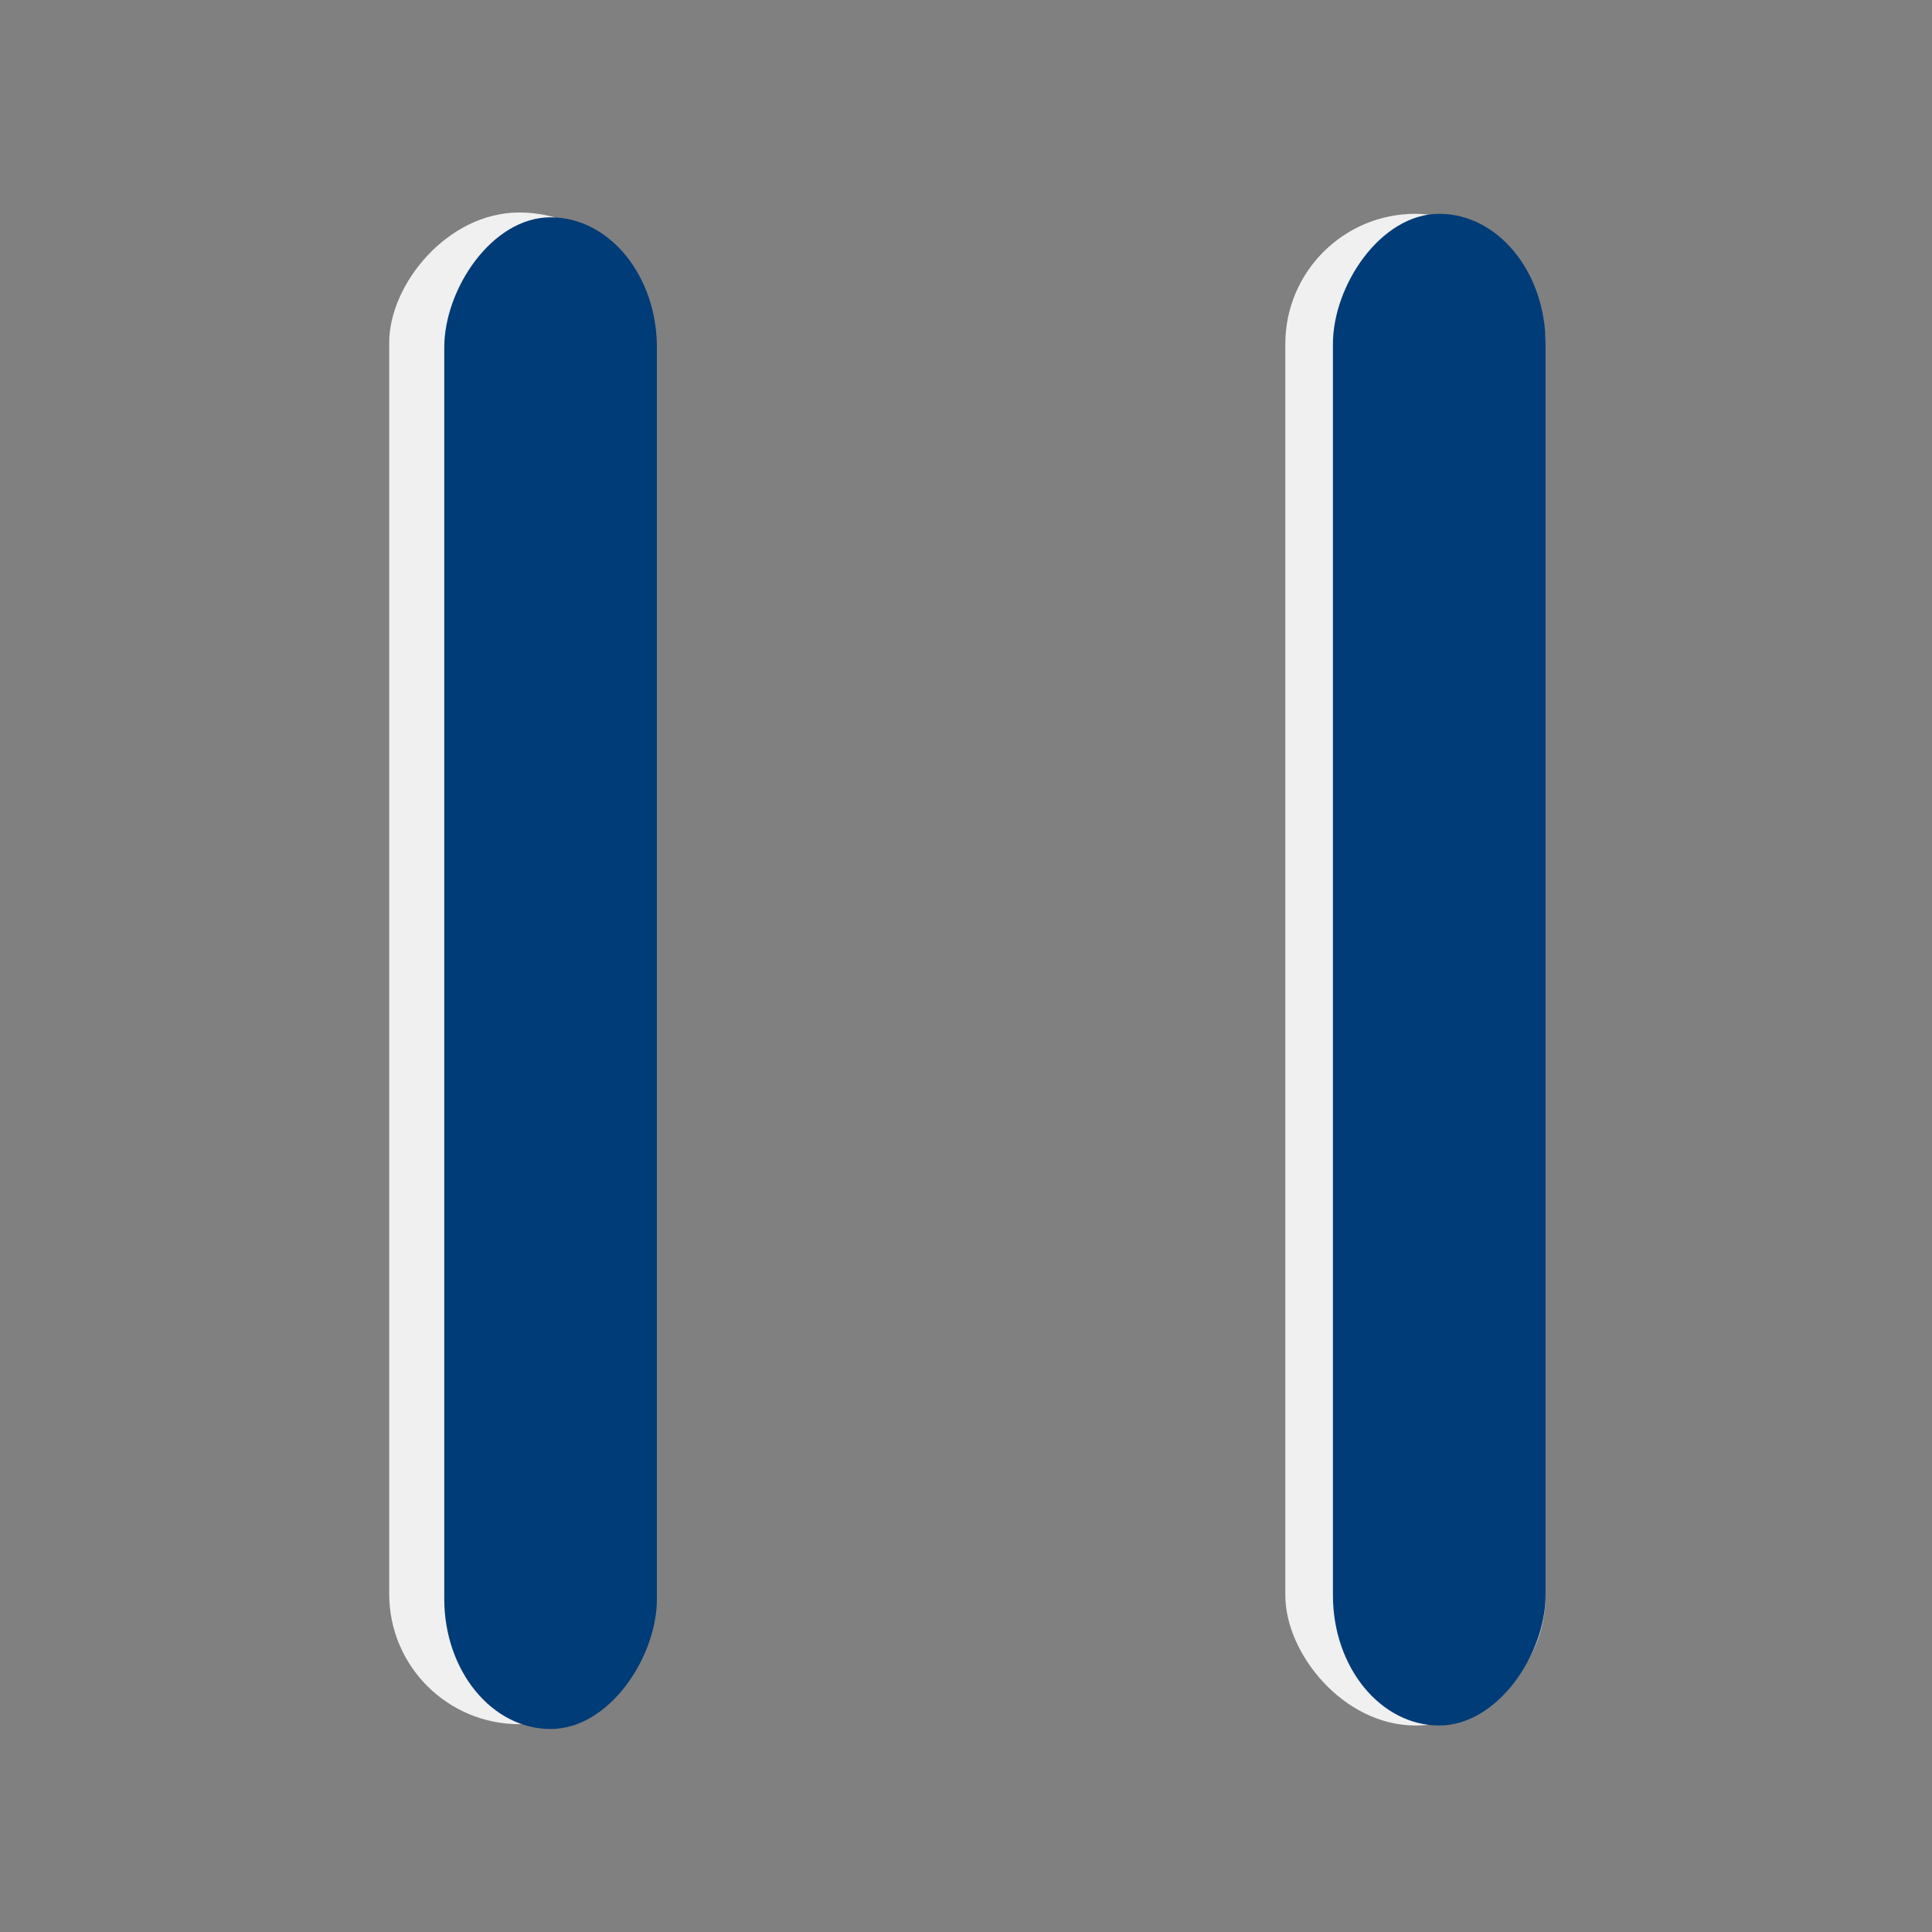 <?xml version="1.0" encoding="UTF-8" standalone="no"?>
<svg
   xmlns:dc="http://purl.org/dc/elements/1.1/"
   xmlns:cc="http://creativecommons.org/ns#"
   xmlns:rdf="http://www.w3.org/1999/02/22-rdf-syntax-ns#"
   xmlns:svg="http://www.w3.org/2000/svg"
   xmlns="http://www.w3.org/2000/svg"
   xmlns:sodipodi="http://sodipodi.sourceforge.net/DTD/sodipodi-0.dtd"
   xmlns:inkscape="http://www.inkscape.org/namespaces/inkscape"
   inkscape:export-ydpi="96"
   inkscape:export-xdpi="96"
   inkscape:export-filename="C:\Users\Nutzer\PycharmProjects\Minesweeper\assets\img\buttons\pause_button_pressed_dark.png"
   sodipodi:docname="pause_button_pressed_dark.svg"
   inkscape:version="1.0 (4035a4fb49, 2020-05-01)"
   id="svg8"
   version="1.1"
   viewBox="0 0 13.229 13.229"
   height="50"
   width="50">
  <rect x="0" y="0" width="13.229" height="13.229" fill="#808080" stroke="none"/>
  <defs
     id="defs2" />
  <sodipodi:namedview
     inkscape:window-maximized="1"
     inkscape:window-y="-9"
     inkscape:window-x="-9"
     inkscape:window-height="1051"
     inkscape:window-width="1920"
     gridtolerance="1"
     inkscape:showpageshadow="false"
     inkscape:pagecheckerboard="true"
     units="px"
     showgrid="true"
     inkscape:document-rotation="0"
     inkscape:current-layer="layer1"
     inkscape:document-units="mm"
     inkscape:cy="25"
     inkscape:cx="12.855377"
     inkscape:zoom="16.18"
     inkscape:pageshadow="2"
     inkscape:pageopacity="0.0"
     borderopacity="1.0"
     bordercolor="#666666"
     pagecolor="#ffffff"
     id="base">
    <inkscape:grid
       id="grid10"
       type="xygrid" />
  </sodipodi:namedview>
  <g
     id="layer1"
     inkscape:groupmode="layer"
     inkscape:label="Layer 1">
    <rect
       transform="scale(1,-1)"
       ry="0.891"
       y="-11.806"
       x="2.665"
       height="10.351"
       width="1.782"
       id="rect14"
       style="fill:#f0f0f0;fill-opacity:1;fill-rule:evenodd;stroke-width:0.265" />
    <rect
       style="fill:#f0f0f0;fill-rule:evenodd;stroke-width:0.265;fill-opacity:1"
       id="rect14-4"
       width="1.782"
       height="10.351"
       x="8.801"
       y="1.464"
       ry="0.891" />
    <rect
       style="fill:#003c78;fill-opacity:1;fill-rule:evenodd;stroke-width:0.239"
       id="rect14-5"
       width="1.456"
       height="10.351"
       x="3.042"
       y="-11.839"
       ry="0.891"
       transform="scale(1,-1)" />
    <rect
       transform="scale(1,-1)"
       ry="0.891"
       y="-11.815"
       x="9.127"
       height="10.351"
       width="1.456"
       id="rect14-5-0"
       style="fill:#003c78;fill-opacity:1;fill-rule:evenodd;stroke-width:0.239" />
  </g>
</svg>
